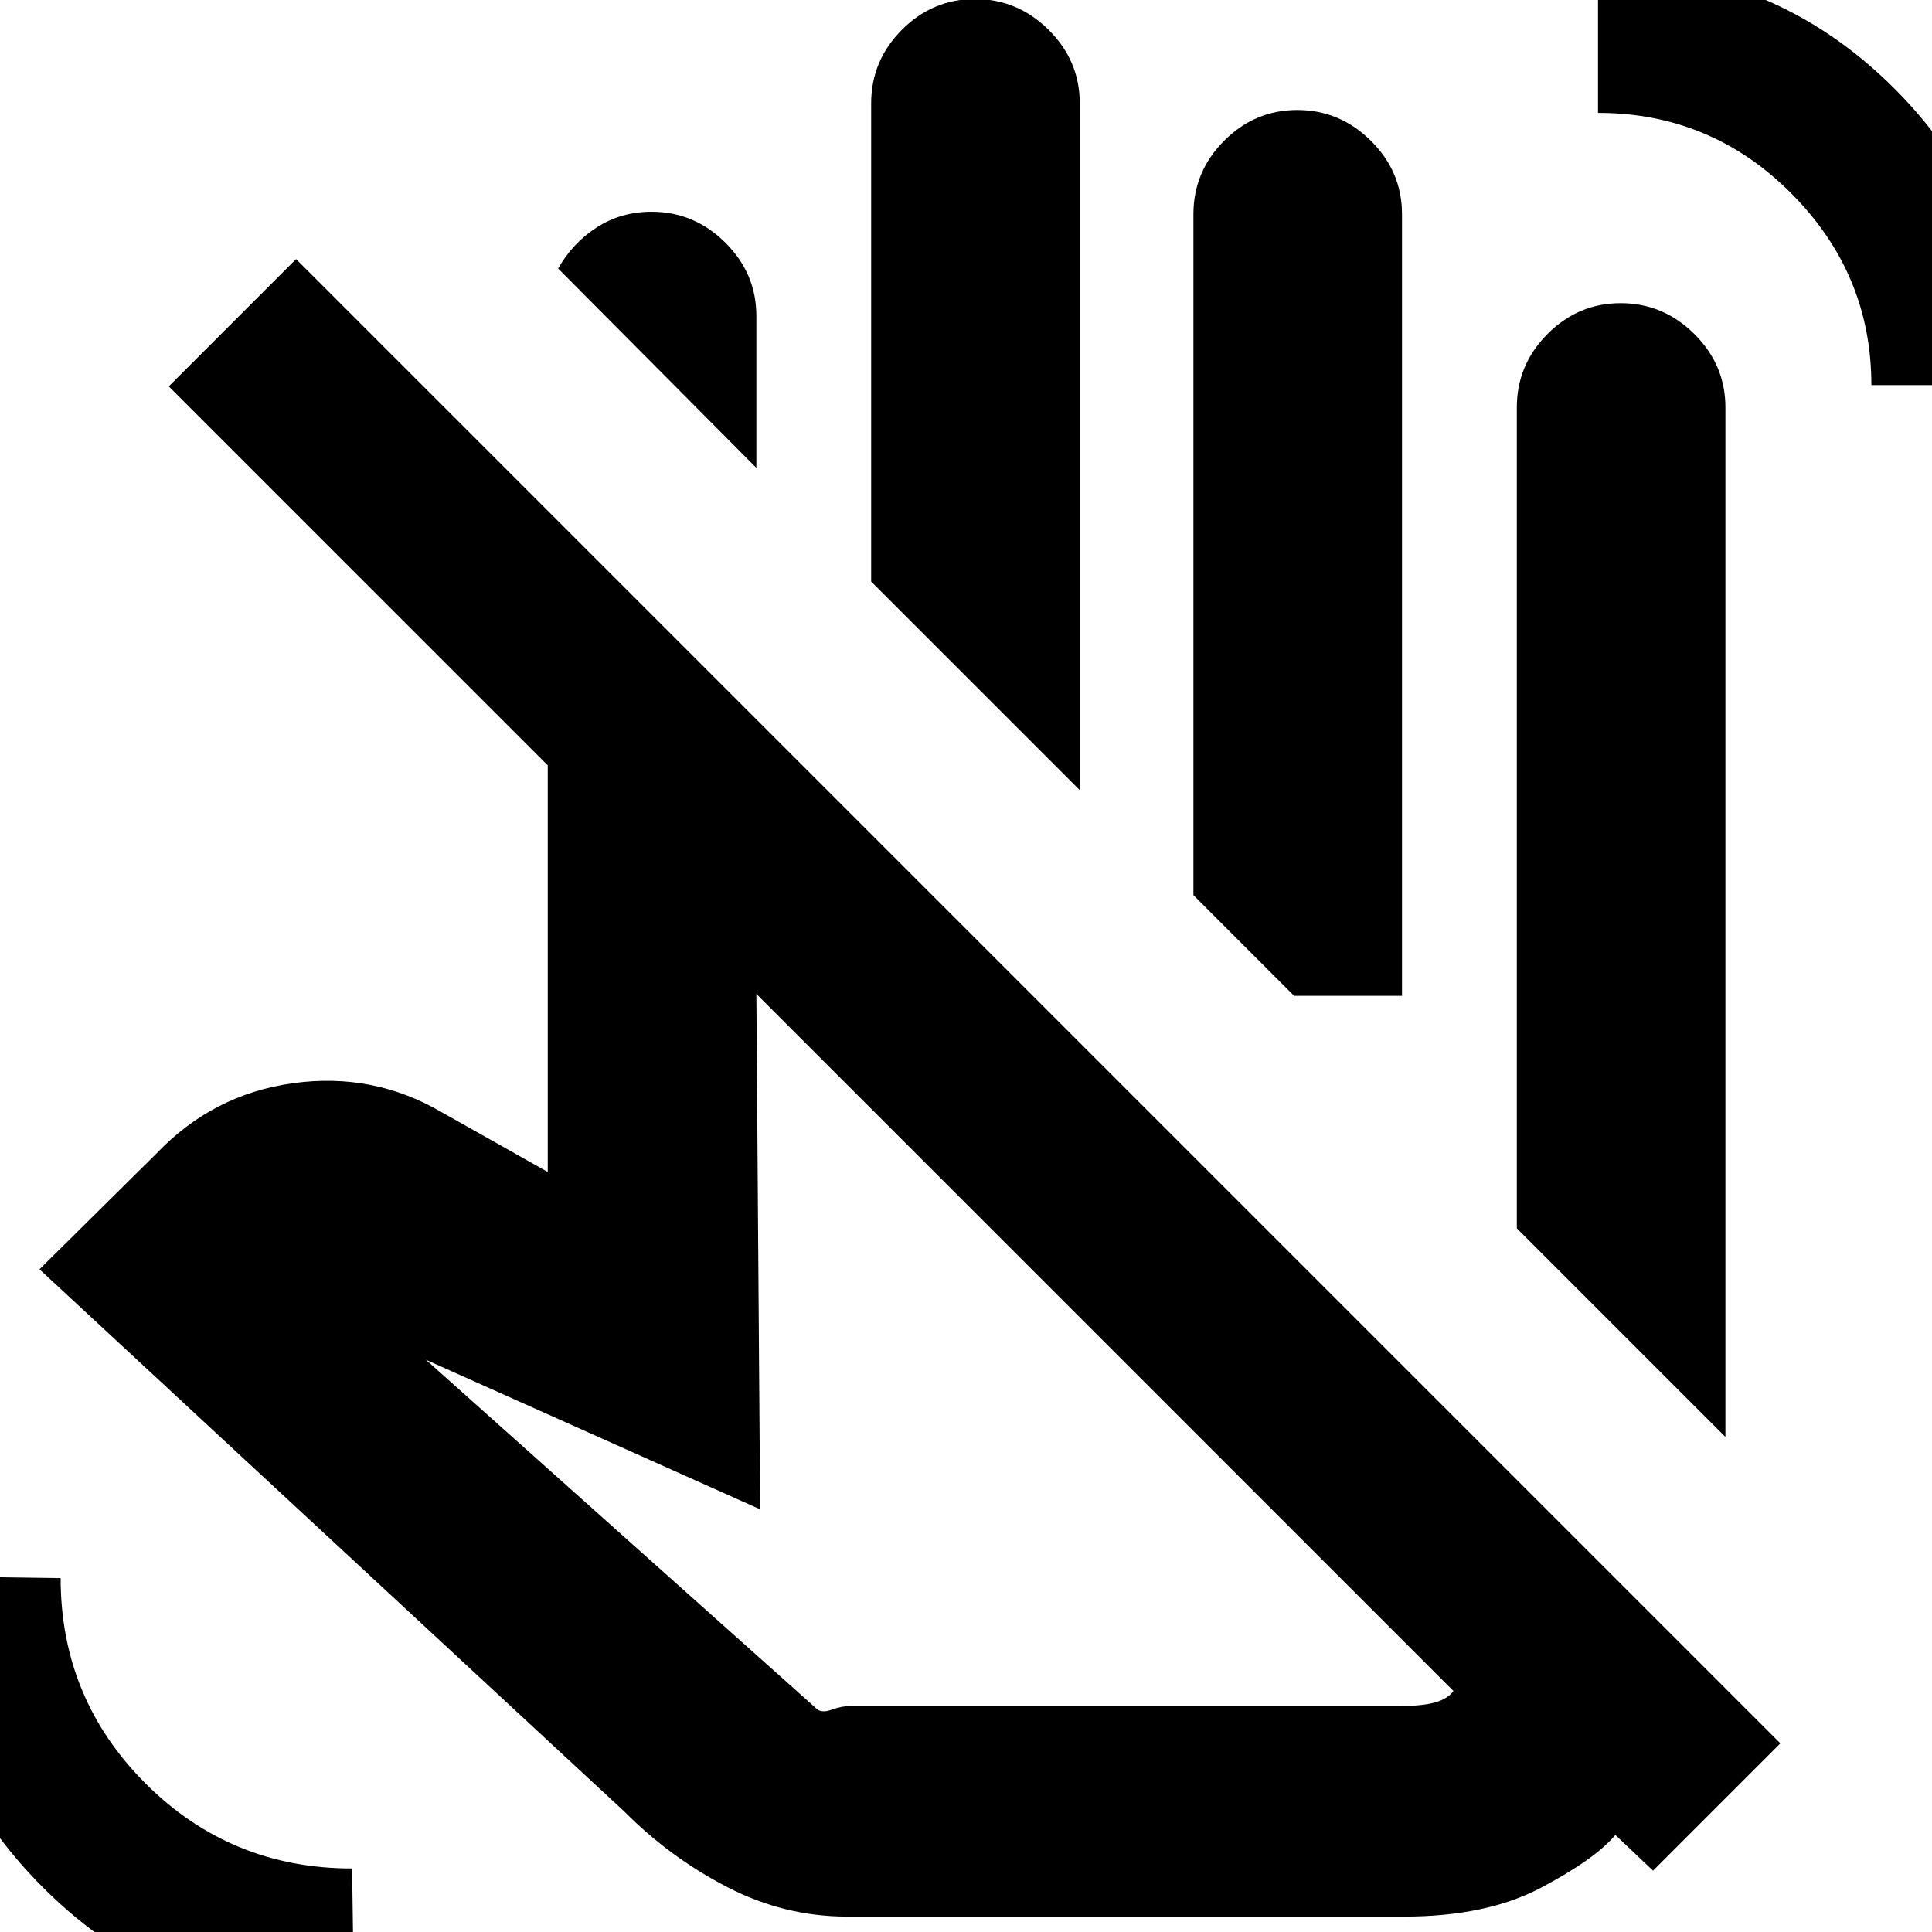 <svg xmlns="http://www.w3.org/2000/svg" height="20" viewBox="0 -960 960 960" width="20"><path d="M857.35-246 753.7-349.65v-407.87q0-21.21 15.25-36.52 15.25-15.31 36.36-15.31 21.12 0 36.58 15.31 15.46 15.31 15.46 36.52V-246ZM375.83-727.52l-98.53-99.09v.13q7.13-12.73 19.21-20.52 12.07-7.78 27.28-7.78 21.11 0 36.58 15.31 15.46 15.31 15.46 36.51v75.44Zm160.69 160.13L432.87-671.04v-237.61q0-21.21 15.25-36.52 15.25-15.31 36.37-15.31 21.11 0 36.57 15.31t15.46 36.52v341.26Zm160.13 102.22h-53.61L593-515.22v-338.3q0-21.21 15.25-36.52 15.25-15.31 36.37-15.31 21.11 0 36.57 15.31t15.46 36.52v388.35Zm25.57 345.43L375.83-466.13l1.87 256.09-166.09-74.31 194.52 173.74q2.44 1.87 7.28.09 4.85-1.78 9.46-1.78h273.22q10.56 0 16.85-1.72 6.28-1.72 9.28-5.72ZM421-7.65q-31.33 0-59.71-14.7-28.38-14.69-50.94-37.39L19.61-329.3l58.22-57.61q28.07-29.39 67.86-34.87 39.79-5.48 73.88 14.48l52.6 29.65V-579.7L83.87-768l63.26-63.26L884.65-93.74l-63.26 63.26-18.74-17.74q-10 12-37.06 26.29-27.07 14.28-68.07 14.28H421Zm209.83-457.52Zm299.04-303.48q0-55.36-39.85-95.31t-95.98-39.95v-72.53q86.83 0 147.31 60.47 60.48 60.46 60.48 147.32h-71.96ZM175.96 40.96q-91.53 0-154.66-63.13-63.13-63.13-63.13-154.66l71.96 1q0 59.84 42.21 102.05 42.21 42.22 102.62 42.22l1 72.52Zm377.56-328.39Z"/></svg>